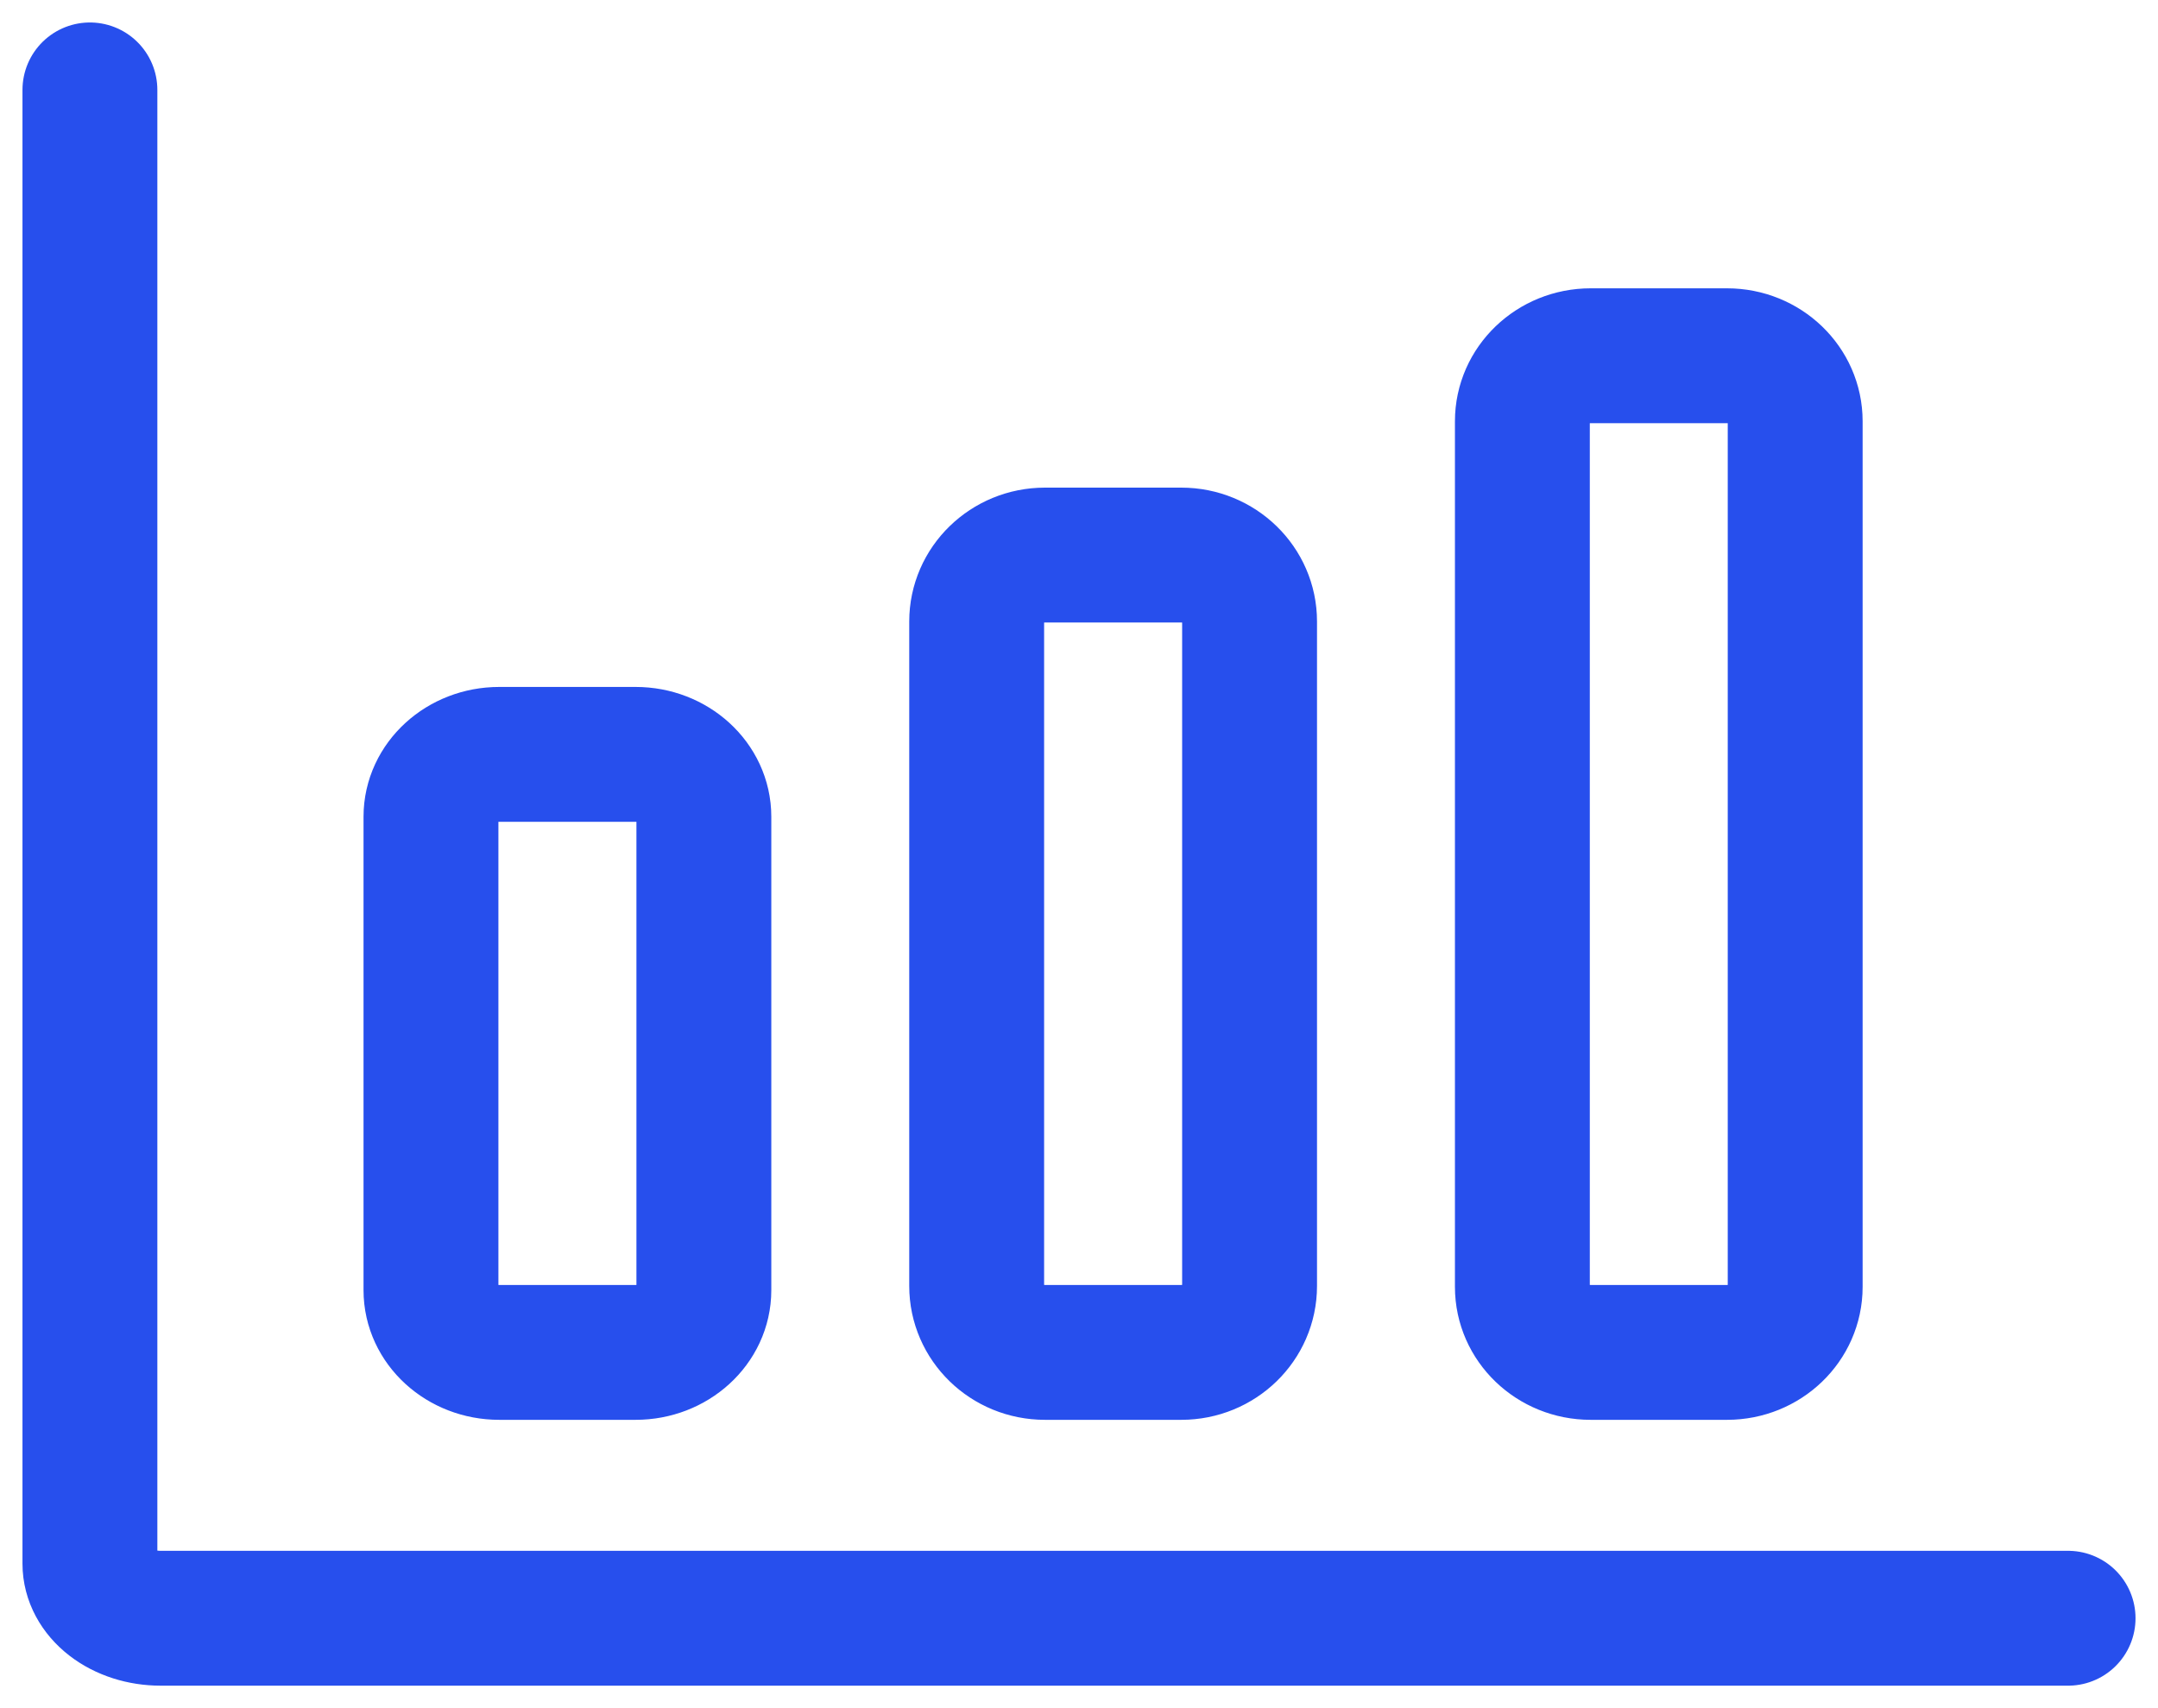 <svg width="24" height="19" viewBox="0 0 24 19" fill="none" xmlns="http://www.w3.org/2000/svg">
<path d="M1 1V17.393C1 17.554 1.083 17.708 1.23 17.822C1.377 17.936 1.577 18 1.786 18H23M5.552 8.391H7.069C7.488 8.391 7.828 8.702 7.828 9.084V14.351C7.828 14.733 7.488 15.043 7.069 15.043H5.552C5.133 15.043 4.793 14.733 4.793 14.351V9.084C4.793 8.702 5.133 8.391 5.552 8.391ZM11.621 6.174H13.138C13.557 6.174 13.897 6.505 13.897 6.913V14.304C13.897 14.713 13.557 15.043 13.138 15.043H11.621C11.202 15.043 10.862 14.713 10.862 14.304V6.913C10.862 6.505 11.202 6.174 11.621 6.174ZM17.69 3.957H19.207C19.626 3.957 19.965 4.283 19.965 4.686V14.314C19.965 14.717 19.626 15.043 19.207 15.043H17.69C17.271 15.043 16.931 14.717 16.931 14.314V4.686C16.931 4.283 17.271 3.957 17.69 3.957Z" stroke="#274FED" stroke-width="1.5" stroke-linecap="round" stroke-linejoin="round"/>
</svg>

